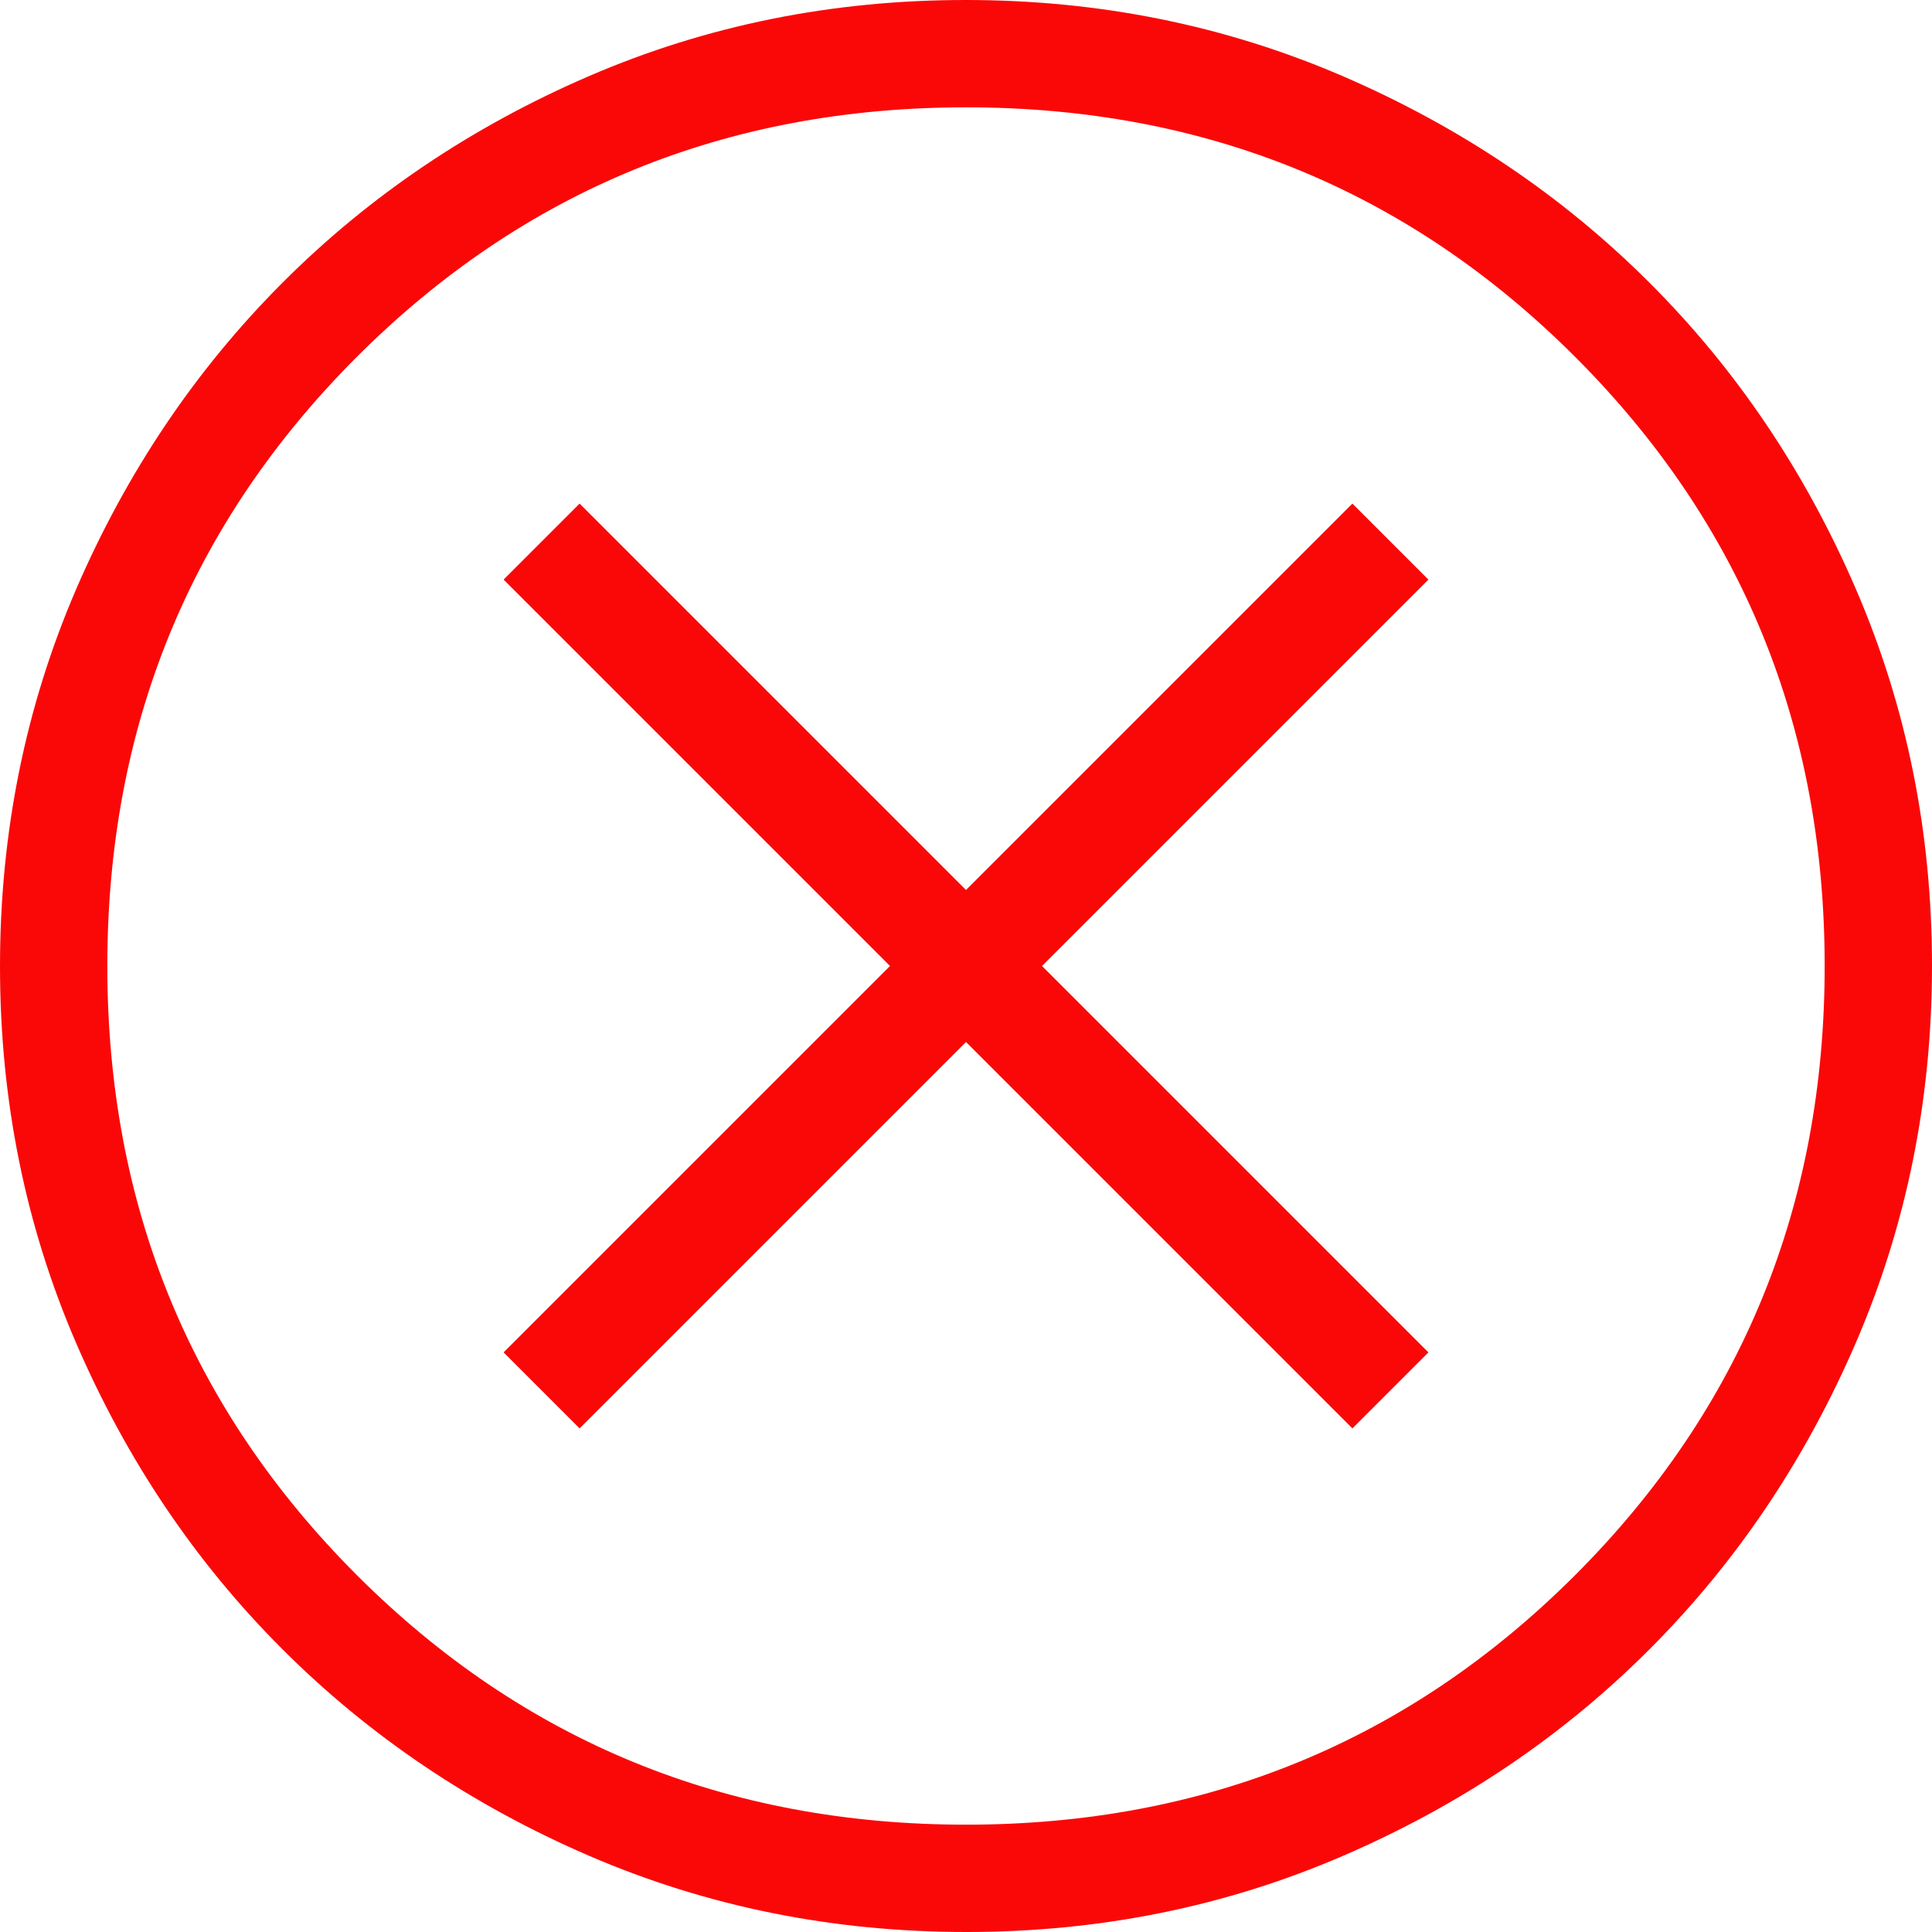 <svg width="45" height="45" viewBox="0 0 45 45" fill="none" xmlns="http://www.w3.org/2000/svg">
<path d="M13.5 33.27L22.5 24.27L31.5 33.27L33.27 31.5L24.27 22.5L33.27 13.5L31.5 11.73L22.5 20.73L13.5 11.73L11.73 13.5L20.73 22.5L11.73 31.5L13.5 33.27ZM22.508 45C19.398 45 16.473 44.41 13.732 43.23C10.994 42.048 8.612 40.445 6.585 38.42C4.558 36.397 2.954 34.017 1.772 31.28C0.591 28.543 0 25.619 0 22.508C0 19.398 0.59 16.473 1.77 13.732C2.952 10.994 4.555 8.612 6.58 6.585C8.603 4.558 10.983 2.954 13.72 1.772C16.457 0.591 19.381 0 22.492 0C25.602 0 28.527 0.59 31.267 1.77C34.006 2.952 36.388 4.555 38.415 6.58C40.442 8.603 42.046 10.983 43.227 13.72C44.409 16.457 45 19.381 45 22.492C45 25.602 44.41 28.527 43.23 31.267C42.048 34.006 40.445 36.388 38.42 38.415C36.397 40.442 34.017 42.046 31.28 43.227C28.543 44.409 25.619 45 22.508 45ZM22.5 42.5C28.083 42.5 32.812 40.562 36.688 36.688C40.562 32.812 42.5 28.083 42.5 22.5C42.5 16.917 40.562 12.188 36.688 8.312C32.812 4.438 28.083 2.5 22.5 2.5C16.917 2.5 12.188 4.438 8.312 8.312C4.438 12.188 2.5 16.917 2.5 22.5C2.5 28.083 4.438 32.812 8.312 36.688C12.188 40.562 16.917 42.5 22.5 42.5Z" fill="#FA0808"/>
</svg>
